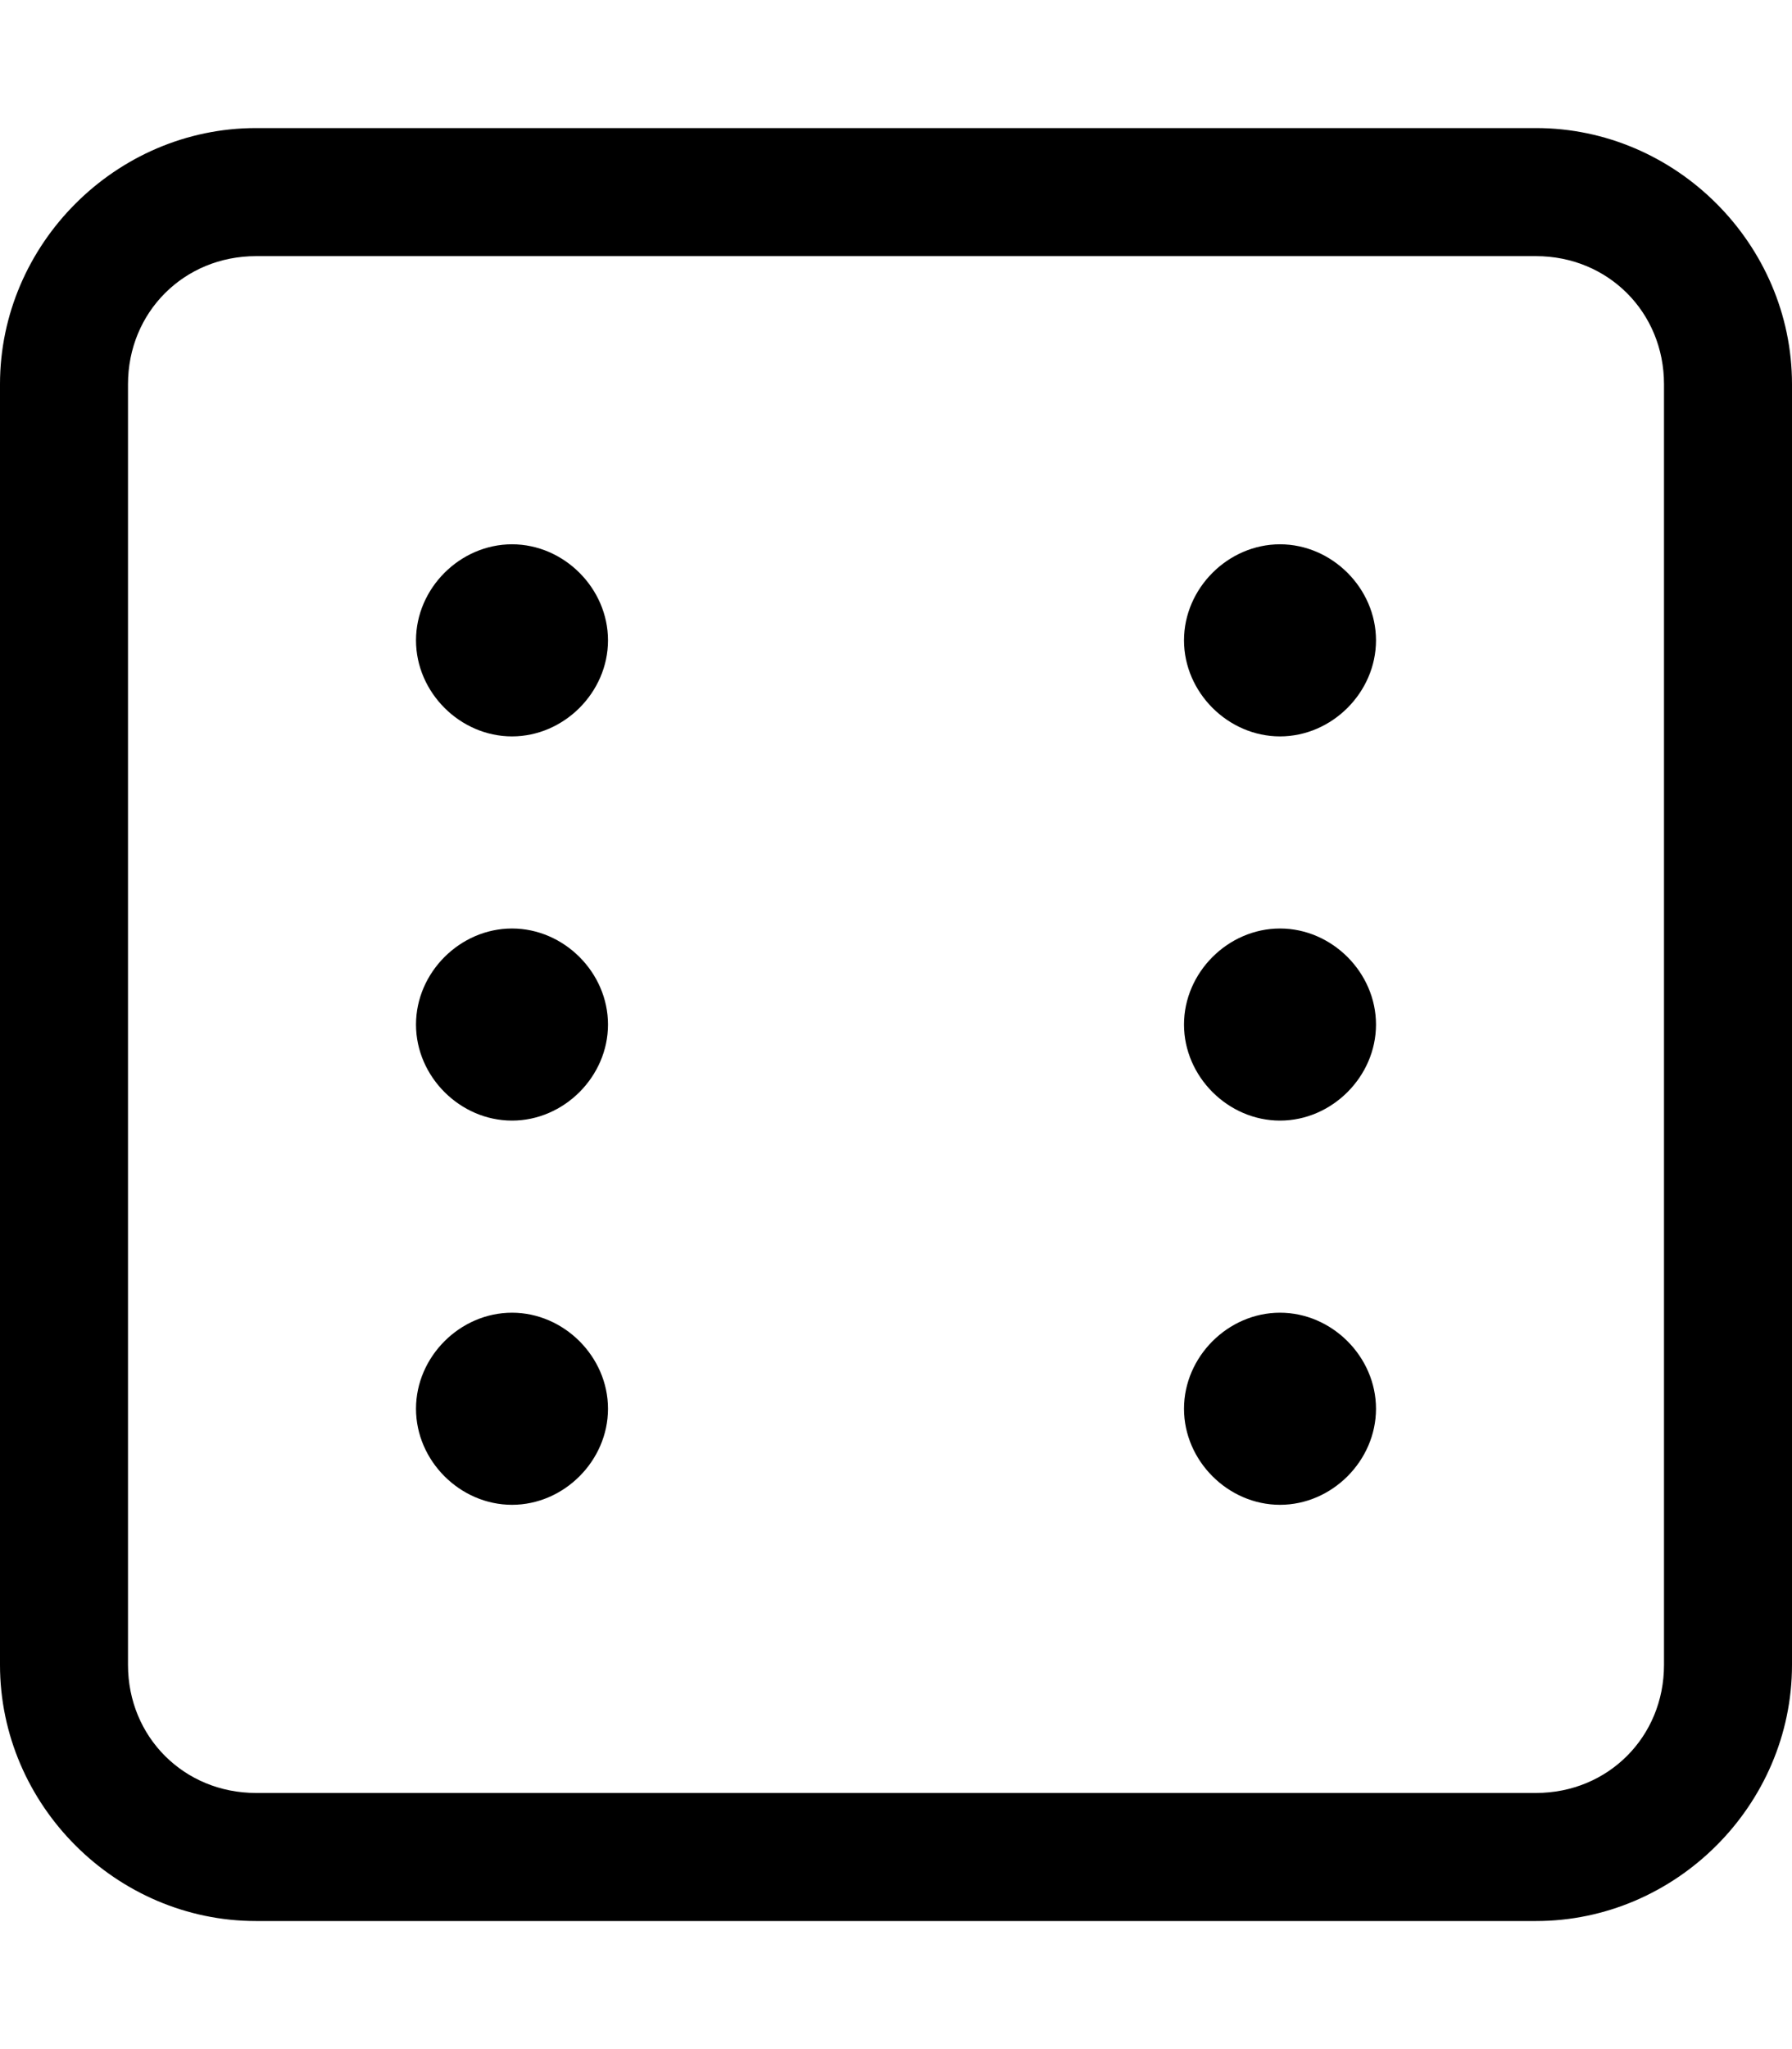 <svg xmlns="http://www.w3.org/2000/svg" viewBox="0 0 448 512"><!-- Font Awesome Pro 6.0.0-alpha1 by @fontawesome - https://fontawesome.com License - https://fontawesome.com/license (Commercial License) --><path d="M384 32H64C29 32 0 61 0 96V416C0 451 29 480 64 480H384C419 480 448 451 448 416V96C448 61 419 32 384 32ZM416 416C416 434 402 448 384 448H64C46 448 32 434 32 416V96C32 78 46 64 64 64H384C402 64 416 78 416 96V416ZM128 136C115 136 104 147 104 160S115 184 128 184S152 173 152 160S141 136 128 136ZM128 232C115 232 104 243 104 256C104 269 115 280 128 280S152 269 152 256C152 243 141 232 128 232ZM320 232C307 232 296 243 296 256C296 269 307 280 320 280S344 269 344 256C344 243 333 232 320 232ZM128 328C115 328 104 339 104 352S115 376 128 376S152 365 152 352S141 328 128 328ZM320 136C307 136 296 147 296 160S307 184 320 184S344 173 344 160S333 136 320 136ZM320 328C307 328 296 339 296 352S307 376 320 376S344 365 344 352S333 328 320 328Z"/></svg>
